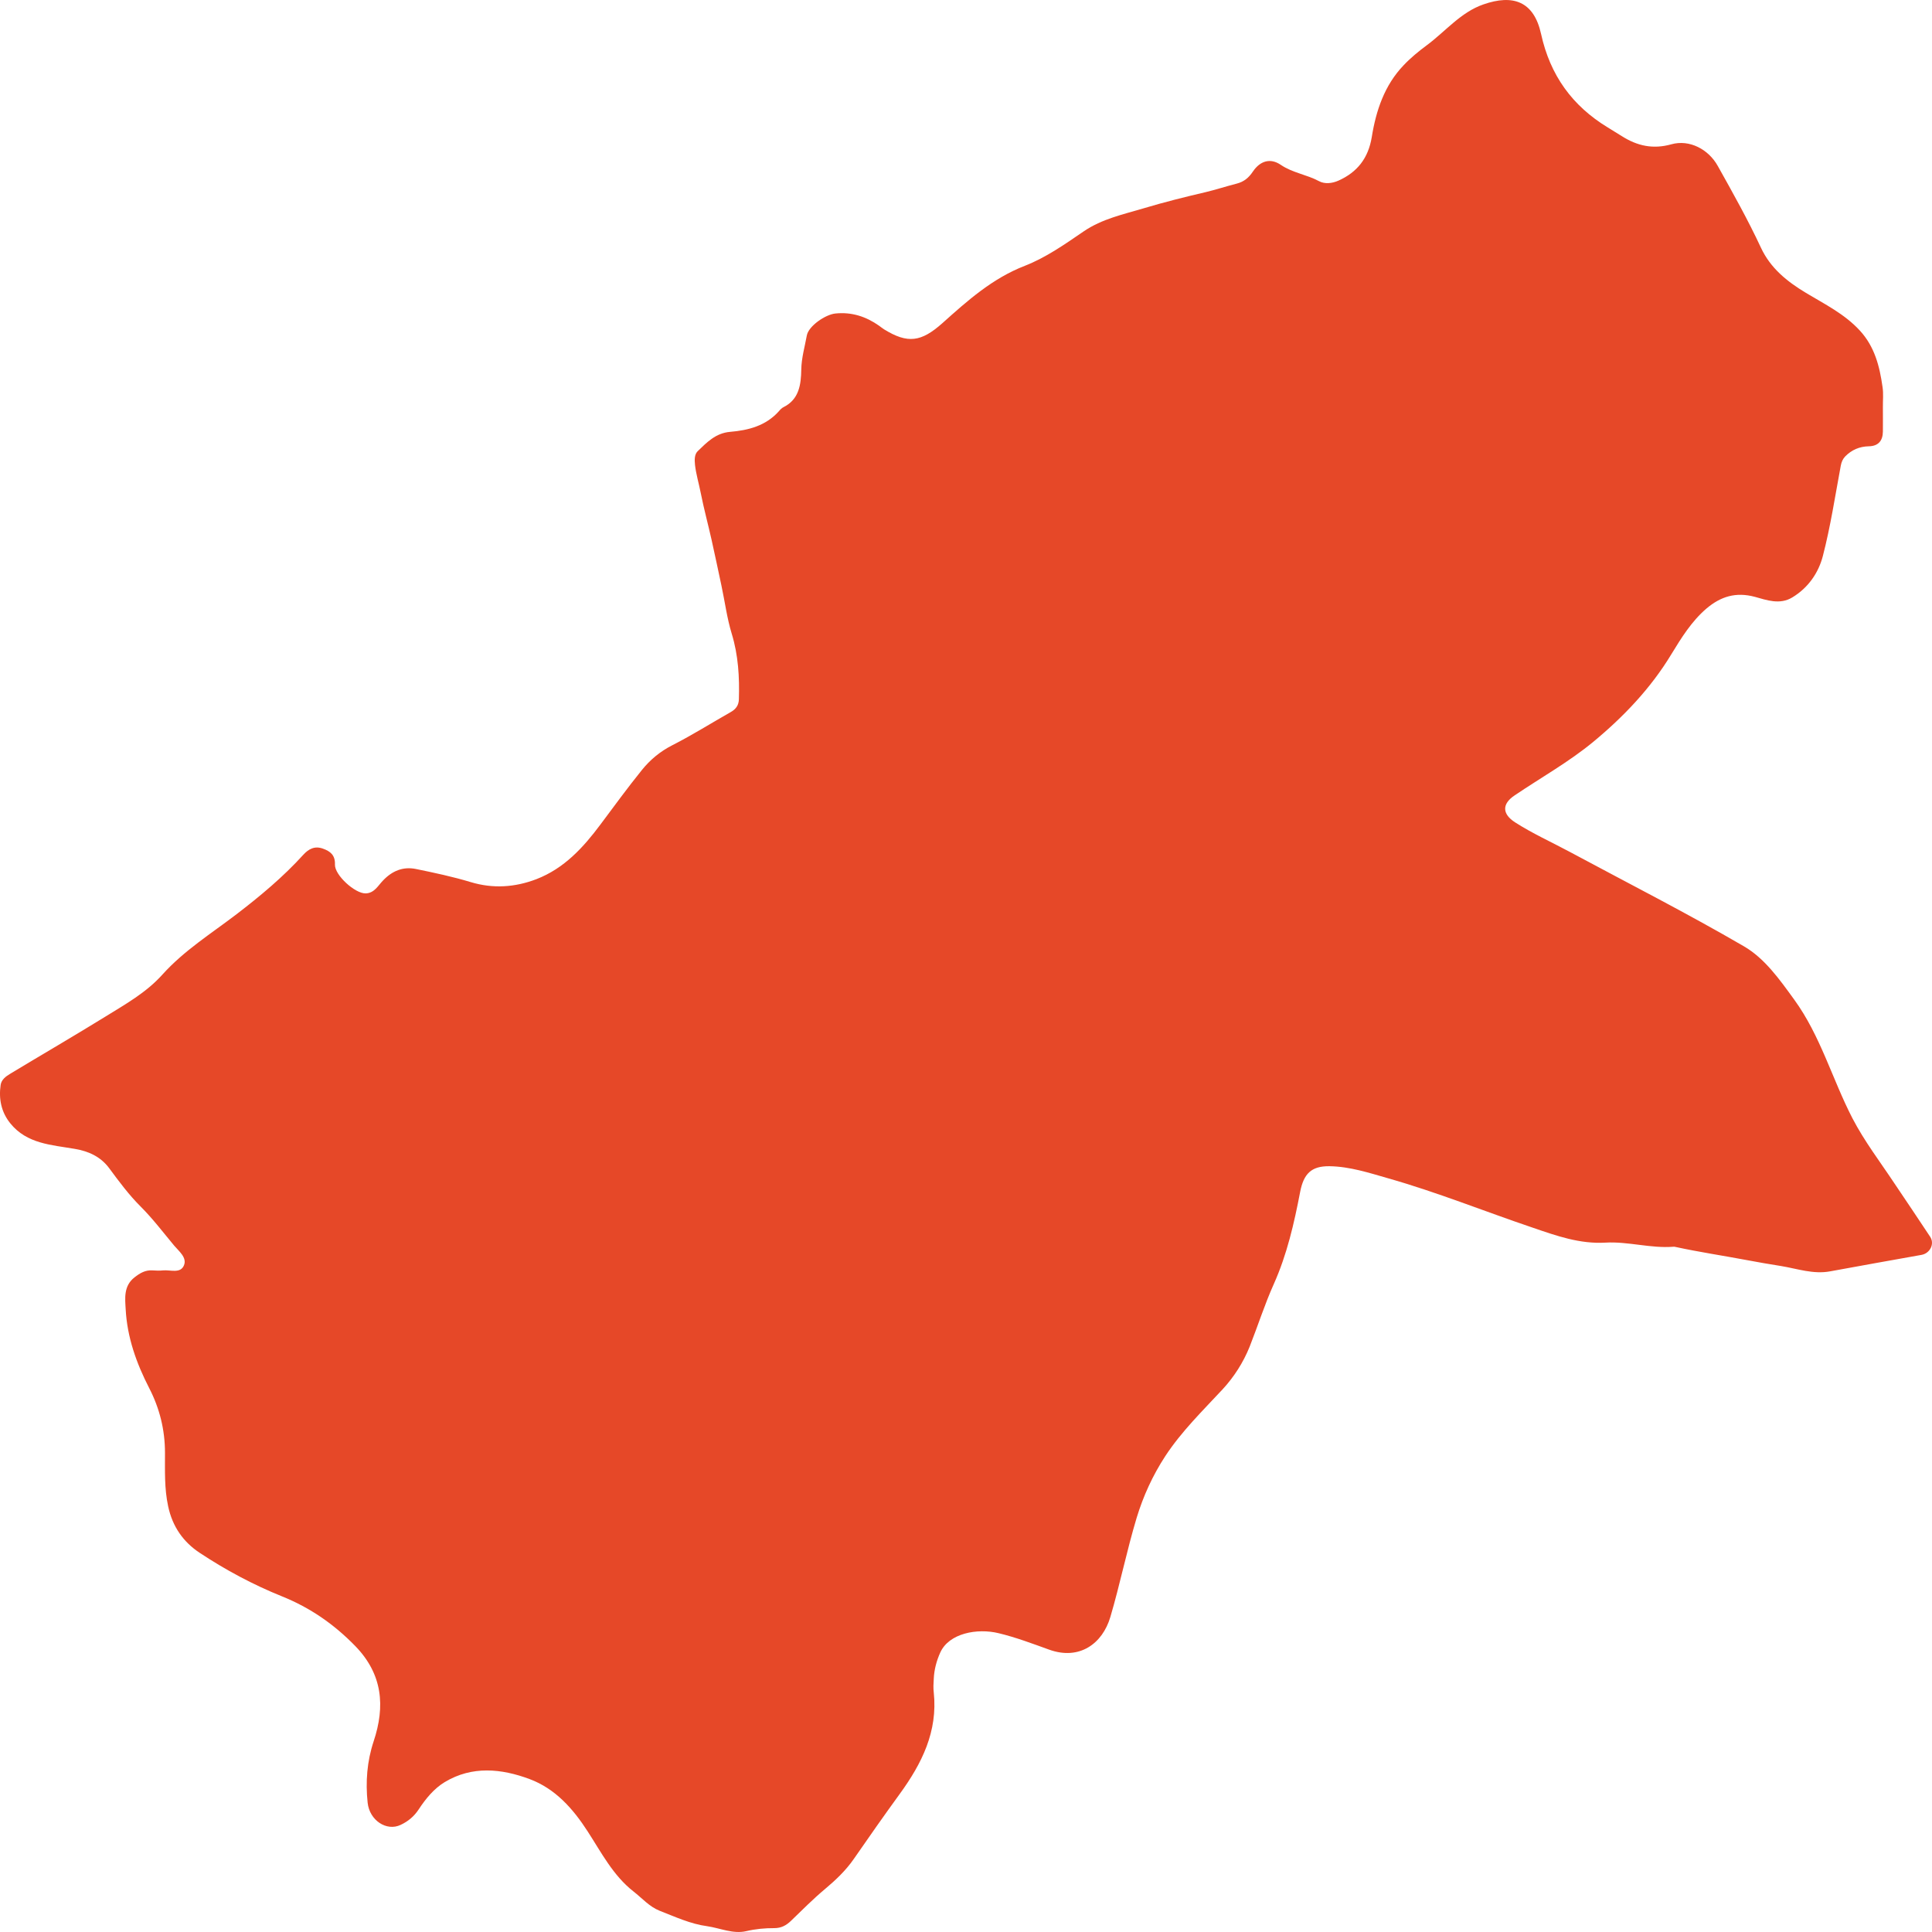 <svg width="38" height="38" viewBox="0 0 38 38" fill="none" xmlns="http://www.w3.org/2000/svg">
<path d="M37.034 8.01C37.034 8.169 37.036 8.329 37.034 8.489C37.032 8.672 36.941 8.775 36.756 8.778C36.574 8.782 36.42 8.848 36.294 8.976C36.246 9.026 36.22 9.084 36.206 9.158C36.095 9.753 36.005 10.352 35.853 10.937C35.767 11.268 35.566 11.561 35.253 11.75C35.005 11.901 34.745 11.802 34.519 11.74C34.138 11.637 33.841 11.735 33.564 11.969C33.272 12.219 33.072 12.543 32.874 12.867C32.468 13.539 31.932 14.099 31.339 14.59C30.859 14.987 30.305 15.296 29.787 15.647C29.538 15.815 29.546 16.011 29.799 16.174C30.141 16.394 30.513 16.561 30.871 16.753C32.017 17.369 33.177 17.959 34.301 18.613C34.711 18.851 35.003 19.266 35.29 19.661C35.808 20.374 36.037 21.224 36.434 21.993C36.671 22.449 36.981 22.853 37.262 23.277C37.496 23.627 37.733 23.974 37.964 24.326C38.056 24.465 37.961 24.652 37.793 24.682C37.193 24.79 36.593 24.895 35.995 25.006C35.665 25.067 35.35 24.954 35.036 24.902C34.809 24.866 34.576 24.826 34.349 24.783C33.886 24.696 33.417 24.626 32.956 24.526C32.942 24.522 32.928 24.521 32.914 24.522C32.465 24.557 32.022 24.415 31.576 24.441C31.071 24.47 30.615 24.307 30.153 24.149C29.204 23.828 28.274 23.452 27.311 23.178C26.93 23.069 26.55 22.944 26.149 22.938C25.79 22.933 25.642 23.089 25.573 23.44C25.454 24.061 25.314 24.675 25.053 25.258C24.873 25.659 24.74 26.08 24.578 26.49C24.453 26.8 24.271 27.083 24.049 27.324C23.654 27.749 23.239 28.153 22.919 28.641C22.672 29.019 22.485 29.429 22.356 29.855C22.162 30.499 22.029 31.162 21.839 31.805C21.685 32.326 21.234 32.661 20.637 32.447C20.309 32.329 19.98 32.204 19.642 32.123C19.22 32.02 18.665 32.123 18.494 32.503C18.421 32.664 18.374 32.839 18.366 33.02C18.36 33.11 18.355 33.2 18.366 33.29C18.447 34.056 18.132 34.685 17.7 35.28C17.392 35.704 17.091 36.132 16.794 36.562C16.635 36.793 16.431 36.984 16.222 37.159C15.988 37.355 15.776 37.57 15.558 37.78C15.463 37.872 15.364 37.924 15.229 37.924C15.044 37.923 14.863 37.94 14.678 37.983C14.418 38.044 14.164 37.923 13.909 37.886C13.582 37.843 13.277 37.7 12.971 37.581C12.771 37.501 12.627 37.333 12.46 37.203C12.059 36.889 11.829 36.439 11.561 36.025C11.268 35.57 10.921 35.181 10.416 34.992C9.863 34.786 9.287 34.727 8.748 35.051C8.535 35.18 8.373 35.379 8.236 35.587C8.144 35.728 8.025 35.825 7.88 35.893C7.605 36.025 7.268 35.806 7.231 35.457C7.188 35.05 7.218 34.645 7.349 34.25C7.579 33.559 7.527 32.93 6.986 32.374C6.569 31.946 6.101 31.622 5.548 31.399C4.979 31.17 4.436 30.879 3.926 30.541C3.609 30.331 3.393 30.032 3.307 29.626C3.231 29.272 3.246 28.925 3.245 28.575C3.245 28.122 3.139 27.699 2.935 27.303C2.683 26.814 2.501 26.302 2.472 25.752C2.46 25.542 2.427 25.294 2.646 25.124C2.755 25.039 2.859 24.977 3.001 24.987C3.07 24.992 3.139 24.994 3.208 24.987C3.354 24.973 3.552 25.057 3.62 24.883C3.679 24.732 3.516 24.607 3.426 24.5C3.21 24.241 3.006 23.971 2.766 23.731C2.536 23.502 2.342 23.24 2.15 22.98C1.983 22.753 1.746 22.643 1.471 22.597C1.014 22.518 0.53 22.5 0.203 22.095C0.025 21.875 -0.028 21.615 0.013 21.337C0.029 21.235 0.114 21.172 0.197 21.122C0.821 20.745 1.452 20.379 2.072 19.996C2.468 19.751 2.876 19.524 3.196 19.167C3.618 18.698 4.154 18.362 4.652 17.982C5.119 17.624 5.568 17.25 5.964 16.814C6.071 16.696 6.191 16.634 6.35 16.691C6.498 16.743 6.595 16.821 6.588 17.005C6.581 17.213 6.984 17.578 7.193 17.572C7.361 17.567 7.435 17.421 7.531 17.321C7.712 17.13 7.925 17.04 8.181 17.092C8.542 17.166 8.905 17.243 9.259 17.35C9.695 17.482 10.129 17.454 10.553 17.291C11.095 17.081 11.471 16.672 11.81 16.217C12.078 15.858 12.342 15.496 12.622 15.149C12.786 14.944 12.985 14.779 13.227 14.656C13.618 14.457 13.993 14.221 14.375 14.004C14.474 13.948 14.529 13.872 14.533 13.756C14.546 13.319 14.522 12.89 14.393 12.467C14.299 12.16 14.258 11.837 14.19 11.519C14.126 11.217 14.062 10.916 13.995 10.614C13.926 10.307 13.843 10.001 13.782 9.693C13.746 9.51 13.692 9.333 13.67 9.146C13.658 9.039 13.661 8.934 13.722 8.875C13.902 8.702 14.076 8.518 14.36 8.494C14.718 8.464 15.062 8.376 15.318 8.09C15.345 8.058 15.375 8.025 15.411 8.008C15.72 7.855 15.755 7.557 15.76 7.271C15.764 7.038 15.829 6.821 15.869 6.599C15.902 6.414 16.234 6.185 16.433 6.166C16.751 6.134 17.031 6.225 17.288 6.405C17.323 6.429 17.354 6.457 17.389 6.478C17.854 6.764 18.118 6.728 18.537 6.355C19.029 5.914 19.52 5.475 20.155 5.229C20.573 5.066 20.943 4.805 21.313 4.552C21.676 4.304 22.093 4.217 22.498 4.096C22.897 3.976 23.303 3.875 23.71 3.78C23.917 3.731 24.119 3.664 24.323 3.612C24.472 3.574 24.564 3.492 24.643 3.374C24.785 3.164 24.985 3.102 25.191 3.242C25.423 3.4 25.701 3.433 25.943 3.563C26.056 3.624 26.201 3.608 26.325 3.553C26.699 3.386 26.913 3.109 26.981 2.696C27.065 2.174 27.231 1.677 27.607 1.284C27.743 1.14 27.9 1.011 28.059 0.893C28.43 0.619 28.73 0.241 29.176 0.087C29.757 -0.116 30.169 0.022 30.311 0.668C30.489 1.48 30.924 2.082 31.623 2.507C31.716 2.564 31.809 2.623 31.903 2.68C32.205 2.871 32.515 2.939 32.874 2.838C33.229 2.739 33.604 2.935 33.787 3.265C34.083 3.794 34.38 4.323 34.636 4.873C34.825 5.277 35.148 5.536 35.521 5.761C35.89 5.983 36.28 6.174 36.583 6.504C36.873 6.821 36.97 7.206 37.027 7.611C37.048 7.744 37.032 7.878 37.034 8.01C37.033 8.01 37.033 8.01 37.034 8.01Z" fill="#E64828"/>
</svg>

